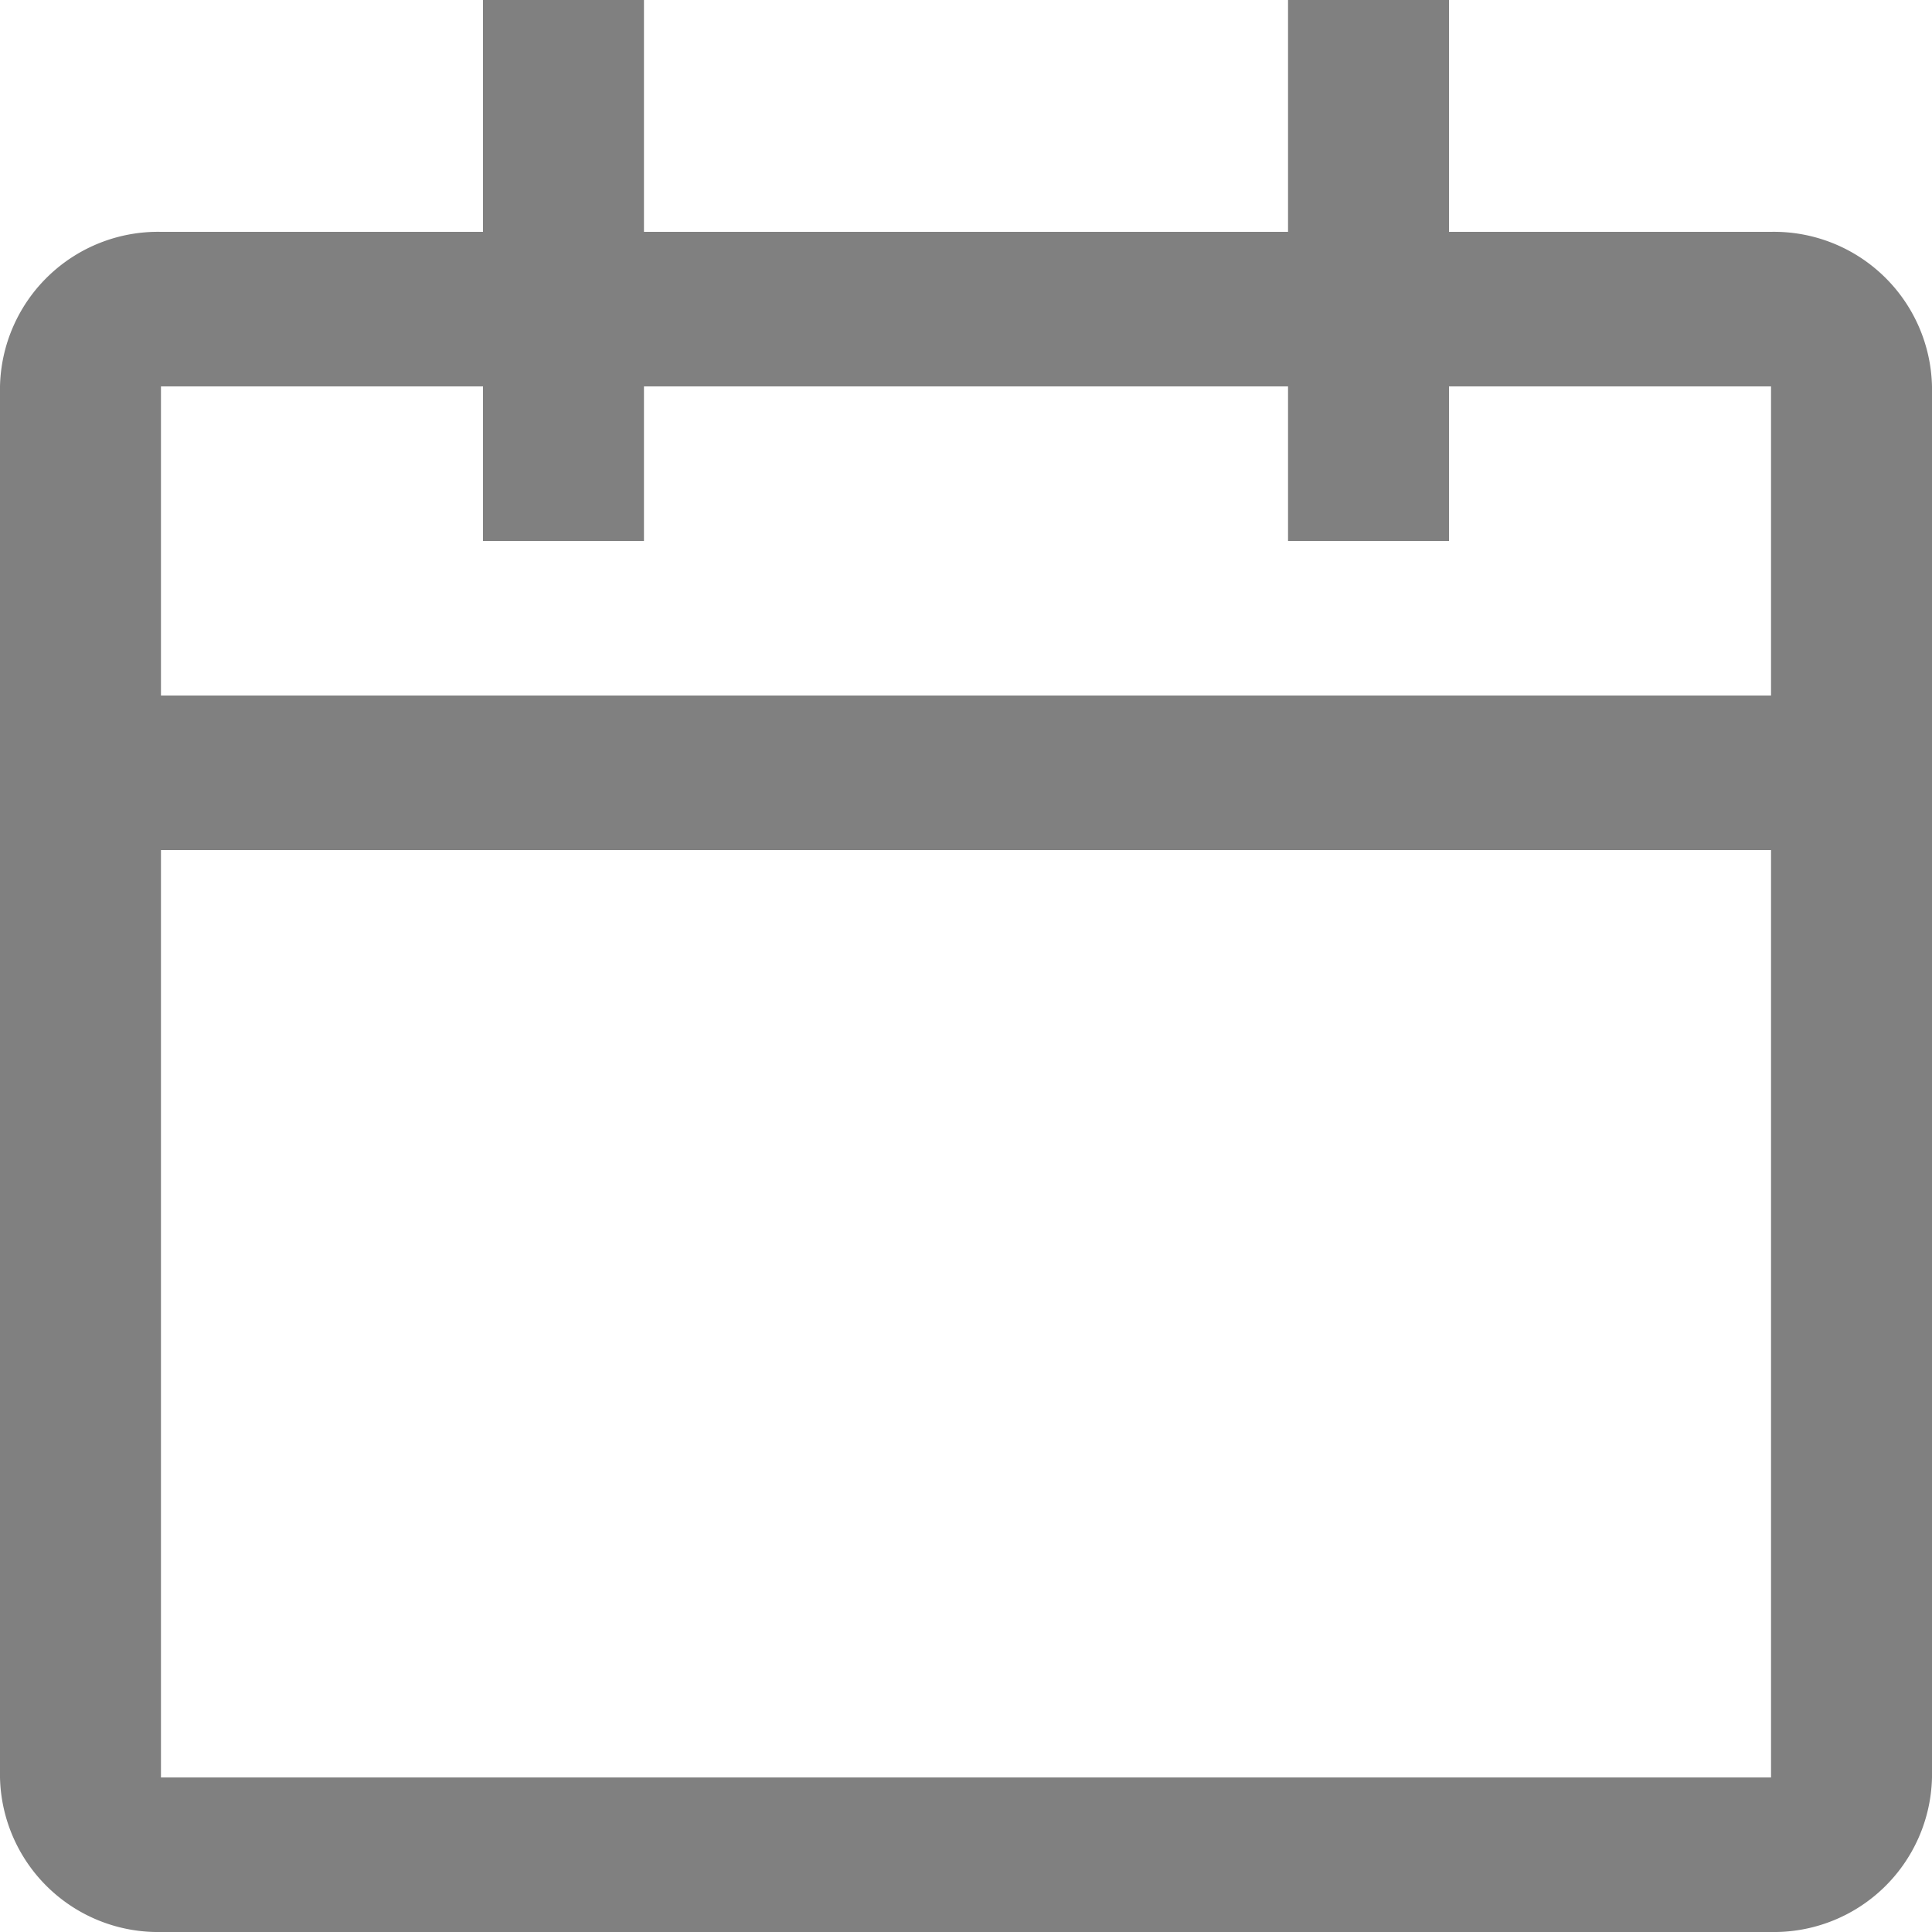 <svg xmlns="http://www.w3.org/2000/svg" width="16" height="16" viewBox="0 0 16 16">
  <g id="日历图标" transform="translate(-240 -2944)">
    <path id="calendar" d="M14.667,16H1.333A1.309,1.309,0,0,1,0,14.72V3.2A1.309,1.309,0,0,1,1.333,1.92H4V0H5.333V1.92h5.334V0H12V1.92h2.666A1.309,1.309,0,0,1,16,3.2V14.72A1.309,1.309,0,0,1,14.667,16ZM1.333,7.04v7.68H14.667V7.04Zm0-3.84V5.76H14.667V3.2H12V4.48H10.667V3.2H5.333V4.48H4V3.2Z" transform="translate(240 2944)" fill="gray"/>
    <rect id="矩形_532" data-name="矩形 532" width="16" height="16" transform="translate(240 2944)" fill="none"/>
  </g>
</svg>
